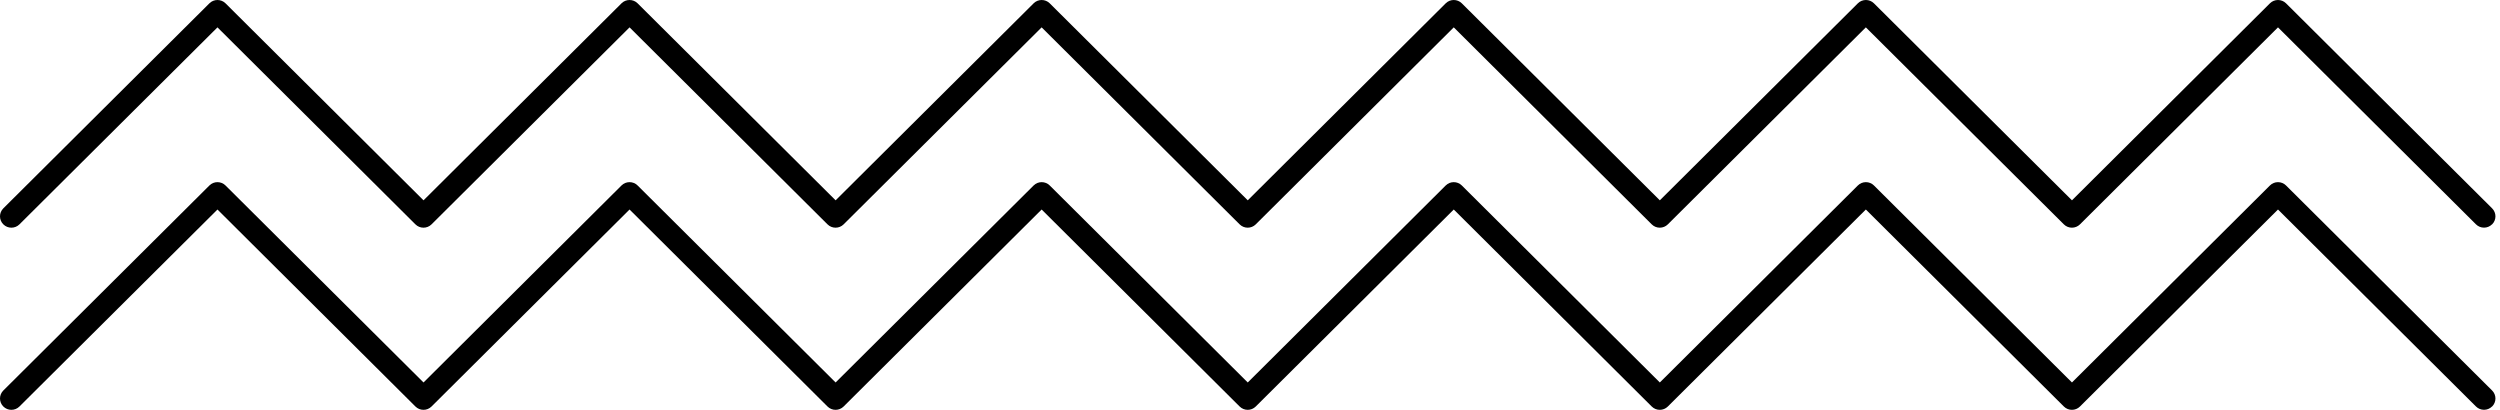 <svg width="549" height="90" viewBox="0 0 549 90" fill="none" xmlns="http://www.w3.org/2000/svg">
<path d="M547.256 49.26C546.277 50.234 544.698 50.234 543.719 49.26L500.246 6.008L456.762 49.27C455.783 50.243 454.204 50.243 453.225 49.27L409.741 6.008L366.257 49.27C365.278 50.243 363.7 50.243 362.721 49.27L319.247 6.008L275.763 49.27C274.784 50.243 273.206 50.243 272.227 49.27L228.743 6.008L185.259 49.27C184.28 50.243 182.702 50.243 181.723 49.27L138.249 6.008L94.765 49.27C93.786 50.243 92.207 50.243 91.228 49.27L47.755 6.008L4.27 49.27C3.292 50.243 1.713 50.243 0.734 49.27C-0.245 48.296 -0.245 46.725 0.734 45.751L45.986 0.73C46.965 -0.243 48.544 -0.243 49.523 0.73L93.007 43.992L136.481 0.73C137.46 -0.243 139.038 -0.243 140.017 0.73L183.501 43.992L226.985 0.73C227.964 -0.243 229.542 -0.243 230.521 0.73L274.005 43.992L317.479 0.73C318.458 -0.243 320.036 -0.243 321.015 0.73L364.499 43.992L407.983 0.73C408.962 -0.243 410.54 -0.243 411.519 0.73L455.003 43.992L498.477 0.73C499.456 -0.243 501.035 -0.243 502.014 0.73L547.266 45.751C548.245 46.725 548.245 48.296 547.266 49.27L547.256 49.26Z" fill="black"/>
<path d="M547.256 89.26C546.277 90.234 544.698 90.234 543.719 89.26L500.246 46.008L456.762 89.269C455.783 90.243 454.204 90.243 453.225 89.269L409.741 46.008L366.257 89.269C365.278 90.243 363.7 90.243 362.721 89.269L319.247 46.008L275.763 89.269C274.784 90.243 273.206 90.243 272.227 89.269L228.743 46.008L185.259 89.269C184.28 90.243 182.702 90.243 181.723 89.269L138.249 46.008L94.765 89.269C93.786 90.243 92.207 90.243 91.228 89.269L47.755 46.008L4.27 89.269C3.292 90.243 1.713 90.243 0.734 89.269C-0.245 88.296 -0.245 86.725 0.734 85.751L45.986 40.73C46.965 39.757 48.544 39.757 49.523 40.73L93.007 83.992L136.481 40.73C137.46 39.757 139.038 39.757 140.017 40.73L183.501 83.992L226.985 40.73C227.964 39.757 229.542 39.757 230.521 40.73L274.005 83.992L317.479 40.73C318.458 39.757 320.036 39.757 321.015 40.73L364.499 83.992L407.983 40.73C408.962 39.757 410.54 39.757 411.519 40.73L455.003 83.992L498.477 40.73C499.456 39.757 501.035 39.757 502.014 40.73L547.266 85.751C548.245 86.725 548.245 88.296 547.266 89.269L547.256 89.26Z" fill="black"/>
</svg>
